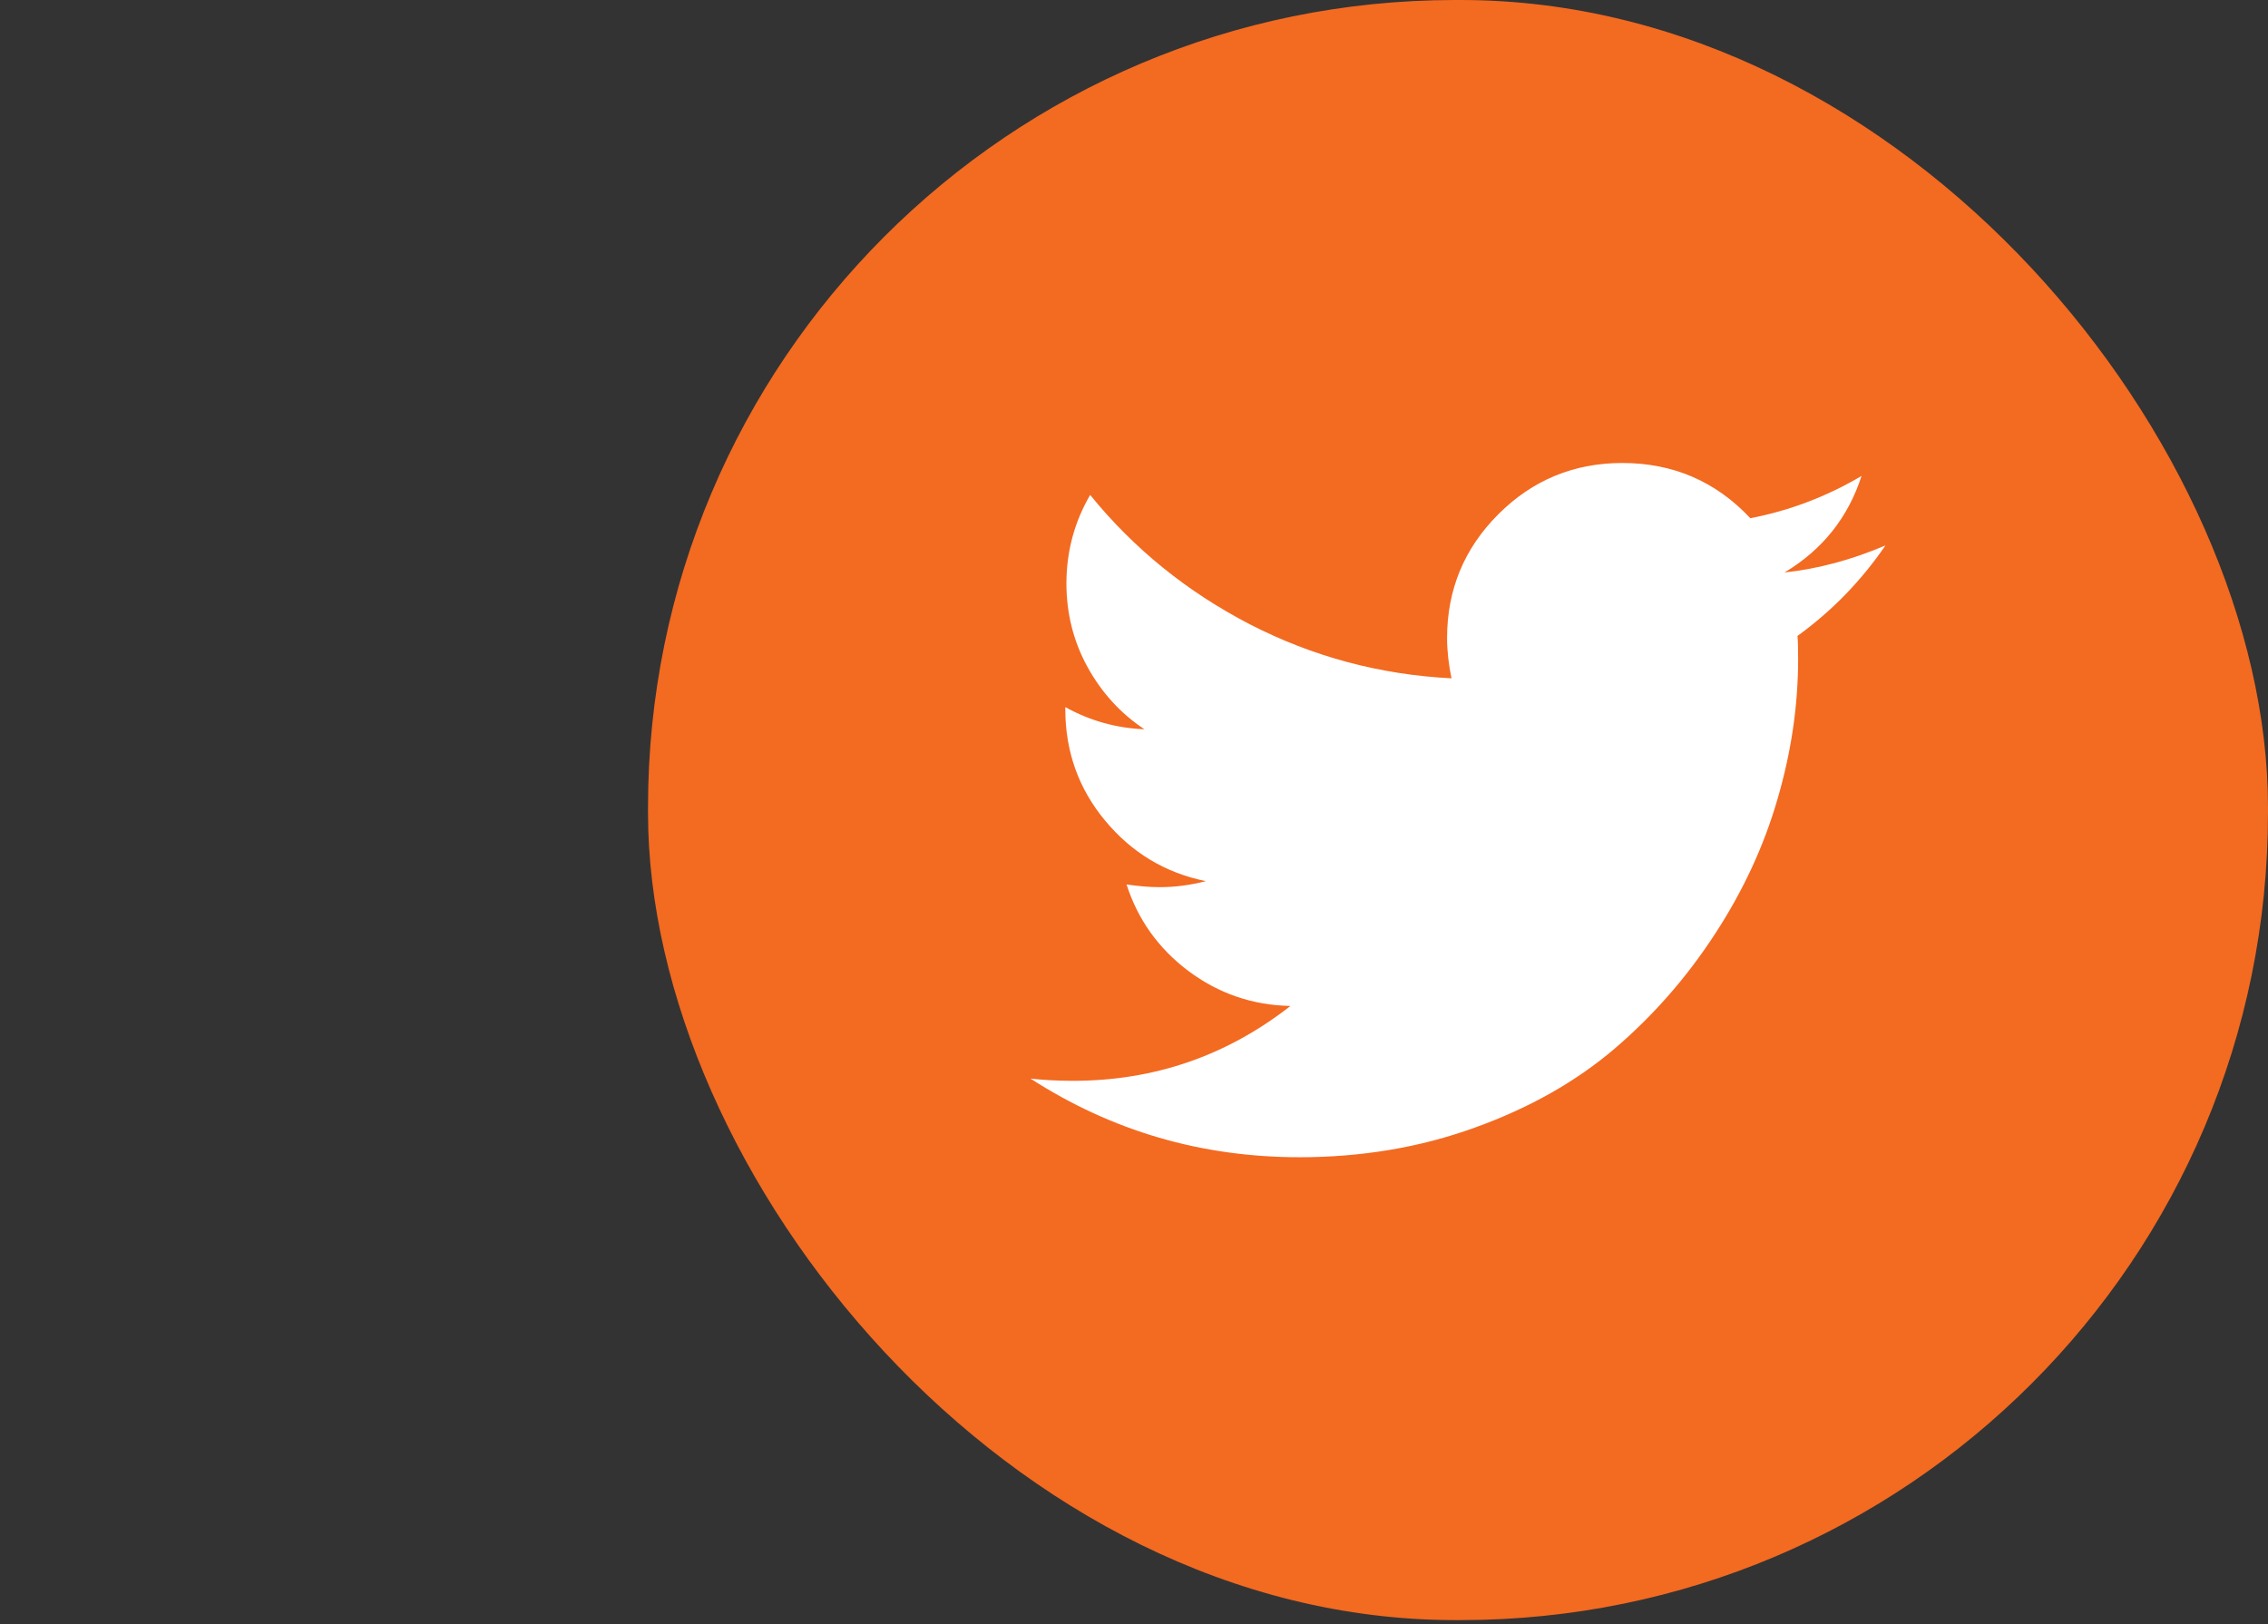 <svg width="81" height="58" viewBox="0 0 81 58" fill="none" xmlns="http://www.w3.org/2000/svg">
<rect x="0" y="0" width="81" height="58" fill="#333333" stroke="none"/>
<rect x="23.143" width="57.857" height="57.857" rx="28.831" fill="#F36A21"/>
<path d="M67.338 19.478C66.473 20.743 65.422 21.823 64.196 22.71C64.213 22.89 64.219 23.162 64.219 23.523C64.219 25.207 63.97 26.879 63.478 28.552C62.993 30.224 62.247 31.829 61.241 33.366C60.241 34.903 59.049 36.264 57.67 37.445C56.286 38.626 54.619 39.569 52.67 40.27C50.721 40.976 48.636 41.327 46.415 41.327C42.912 41.327 39.714 40.394 36.804 38.519C37.256 38.569 37.759 38.598 38.319 38.598C41.223 38.598 43.81 37.705 46.087 35.925C44.731 35.897 43.517 35.479 42.443 34.676C41.37 33.869 40.635 32.835 40.234 31.586C40.663 31.648 41.053 31.682 41.415 31.682C41.974 31.682 42.522 31.608 43.065 31.467C41.618 31.174 40.42 30.45 39.471 29.309C38.522 28.168 38.047 26.84 38.047 25.326V25.252C38.923 25.738 39.867 26.004 40.872 26.043C40.019 25.478 39.341 24.732 38.838 23.817C38.336 22.902 38.087 21.907 38.087 20.834C38.087 19.698 38.37 18.642 38.934 17.675C40.499 19.602 42.404 21.139 44.641 22.297C46.884 23.45 49.28 24.094 51.839 24.224C51.738 23.732 51.681 23.252 51.681 22.789C51.681 21.06 52.291 19.585 53.512 18.365C54.732 17.144 56.212 16.534 57.941 16.534C59.749 16.534 61.275 17.189 62.512 18.506C63.919 18.235 65.241 17.732 66.484 16.997C66.004 18.483 65.089 19.63 63.733 20.444C64.936 20.314 66.134 19.992 67.338 19.478Z" fill="white"/>
</svg>
